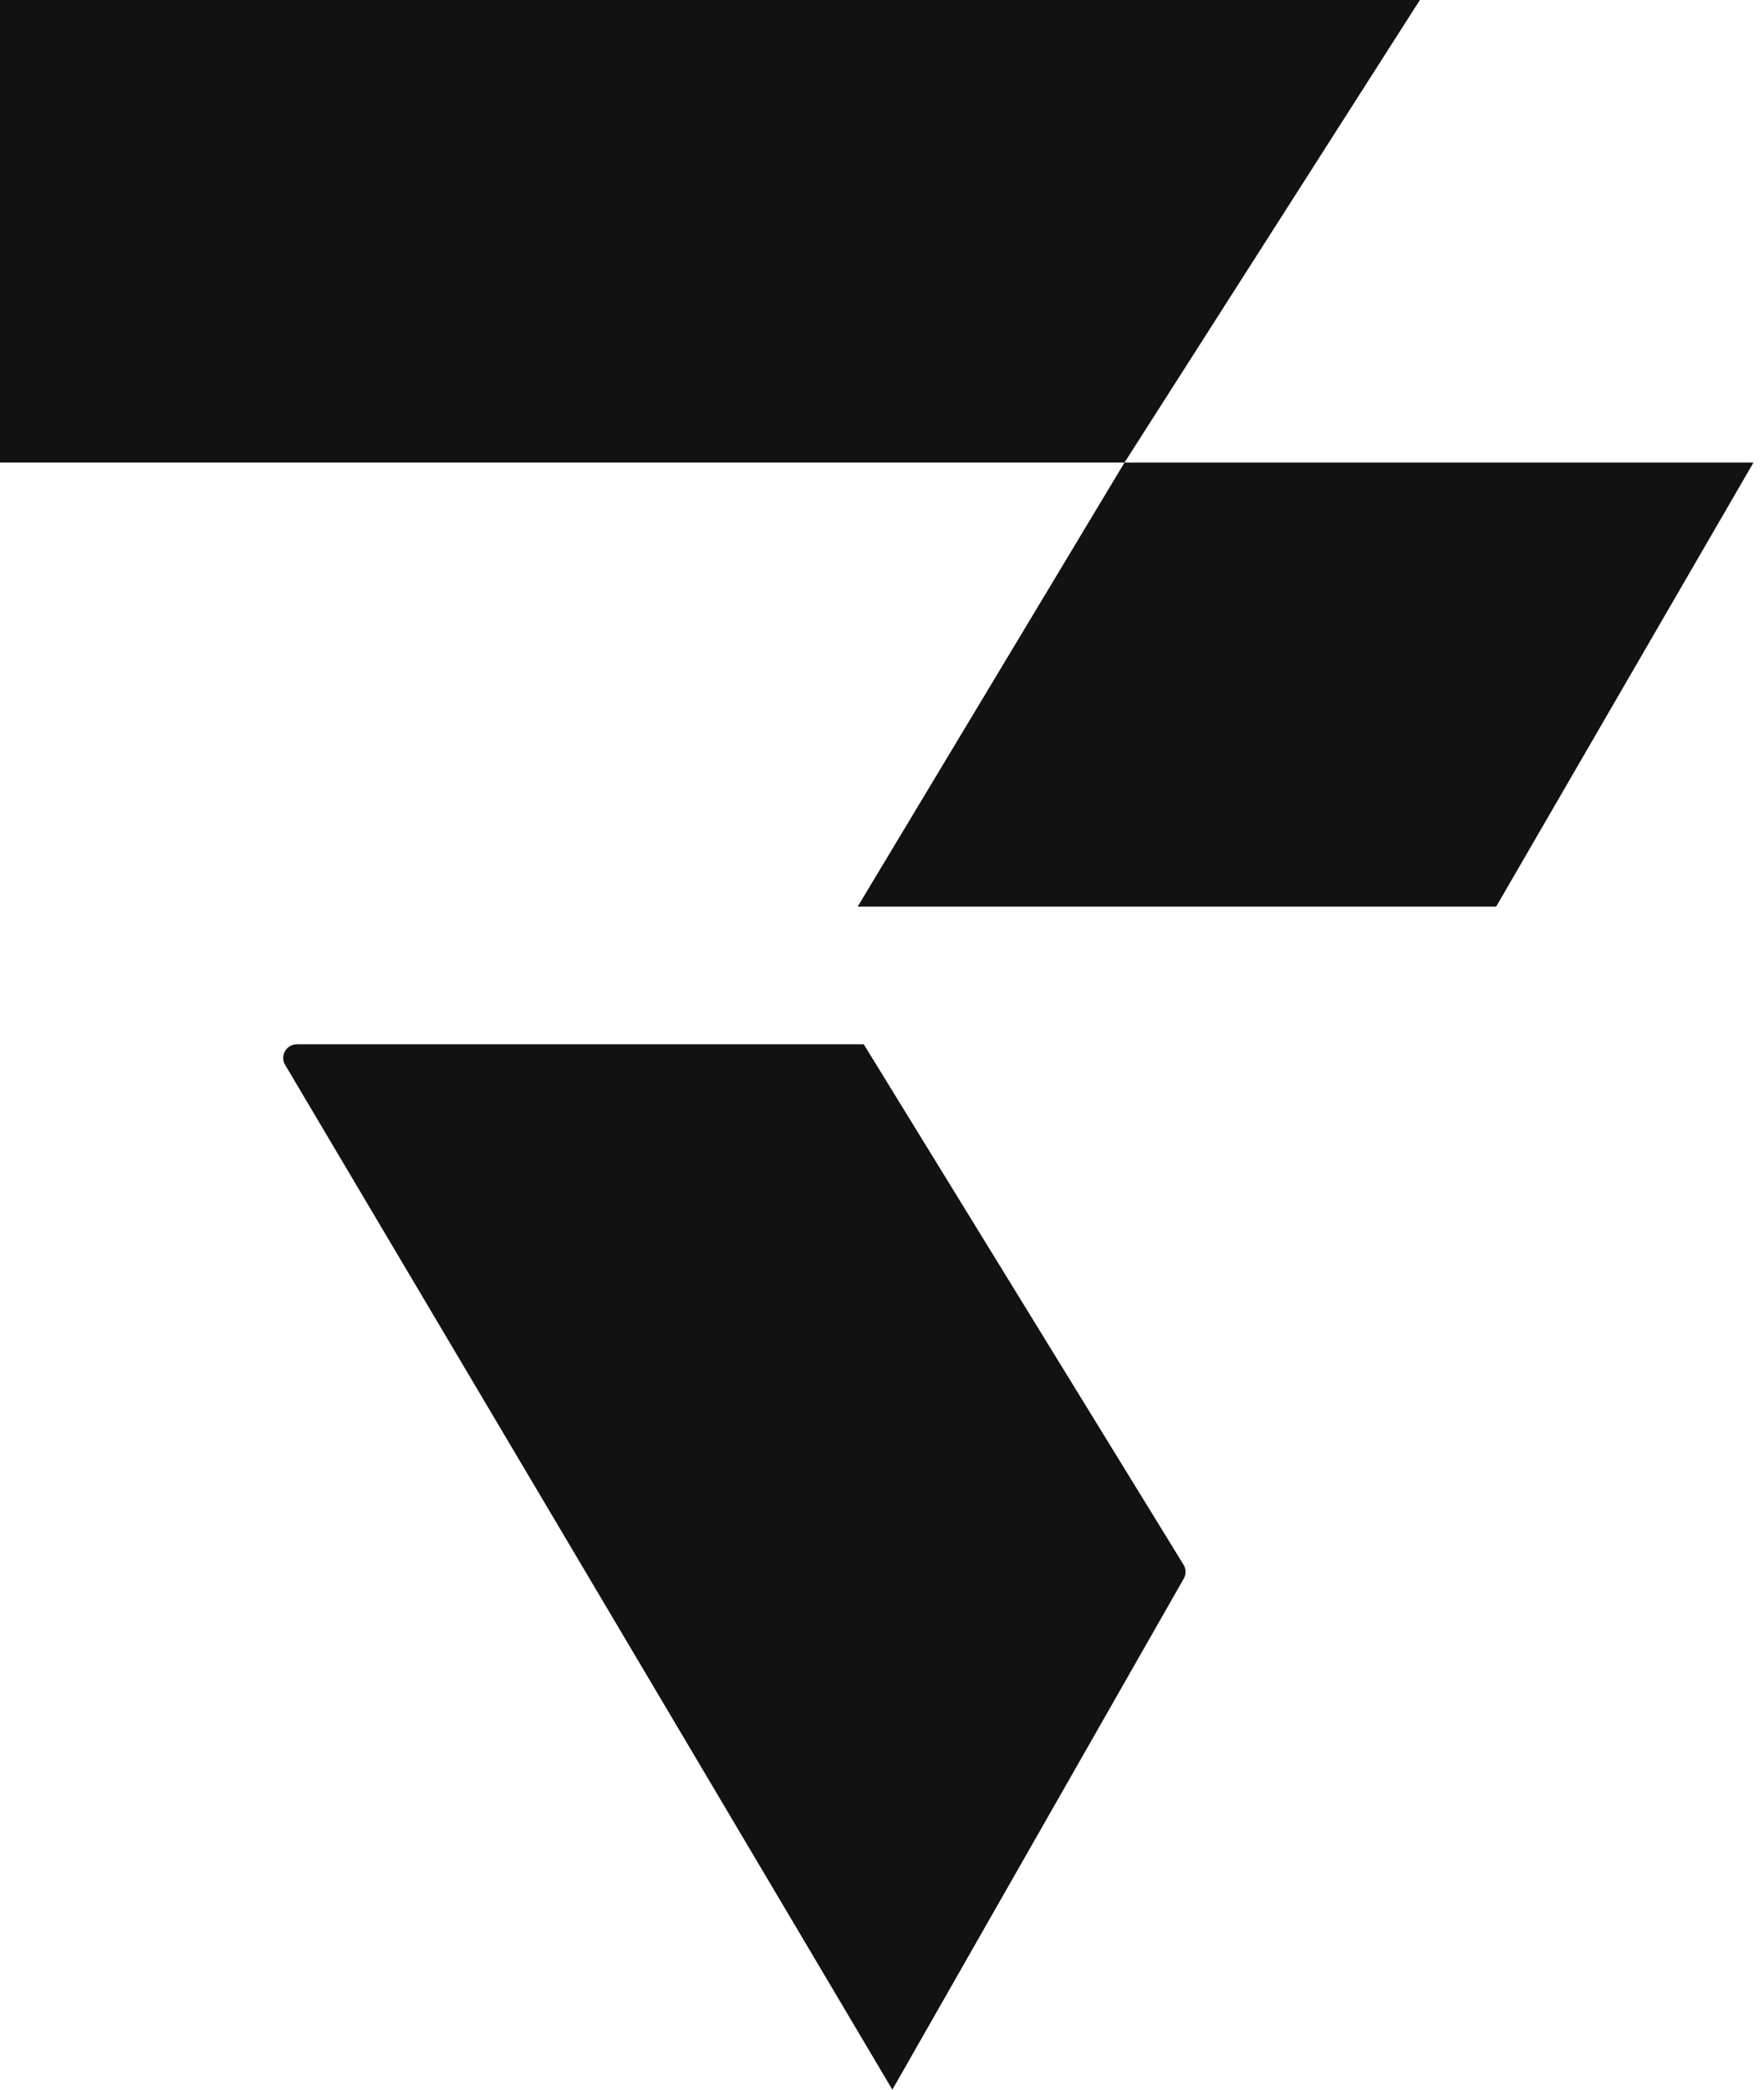 <svg width="38" height="45" viewBox="0 0 38 45" fill="none" xmlns="http://www.w3.org/2000/svg">
<path d="M24.224 9.961L30.587 0H0V9.961H24.224Z" fill="#121212"/>
<path d="M24.224 9.961H37.773L32.23 19.524H18.476L24.224 9.961Z" fill="#121212"/>
<path d="M6.398 22.488H18.607L25.496 33.696C25.552 33.787 25.554 33.901 25.501 33.994L19.223 45L6.142 22.931C6.026 22.735 6.168 22.488 6.398 22.488Z" fill="#121212"/>
</svg>
